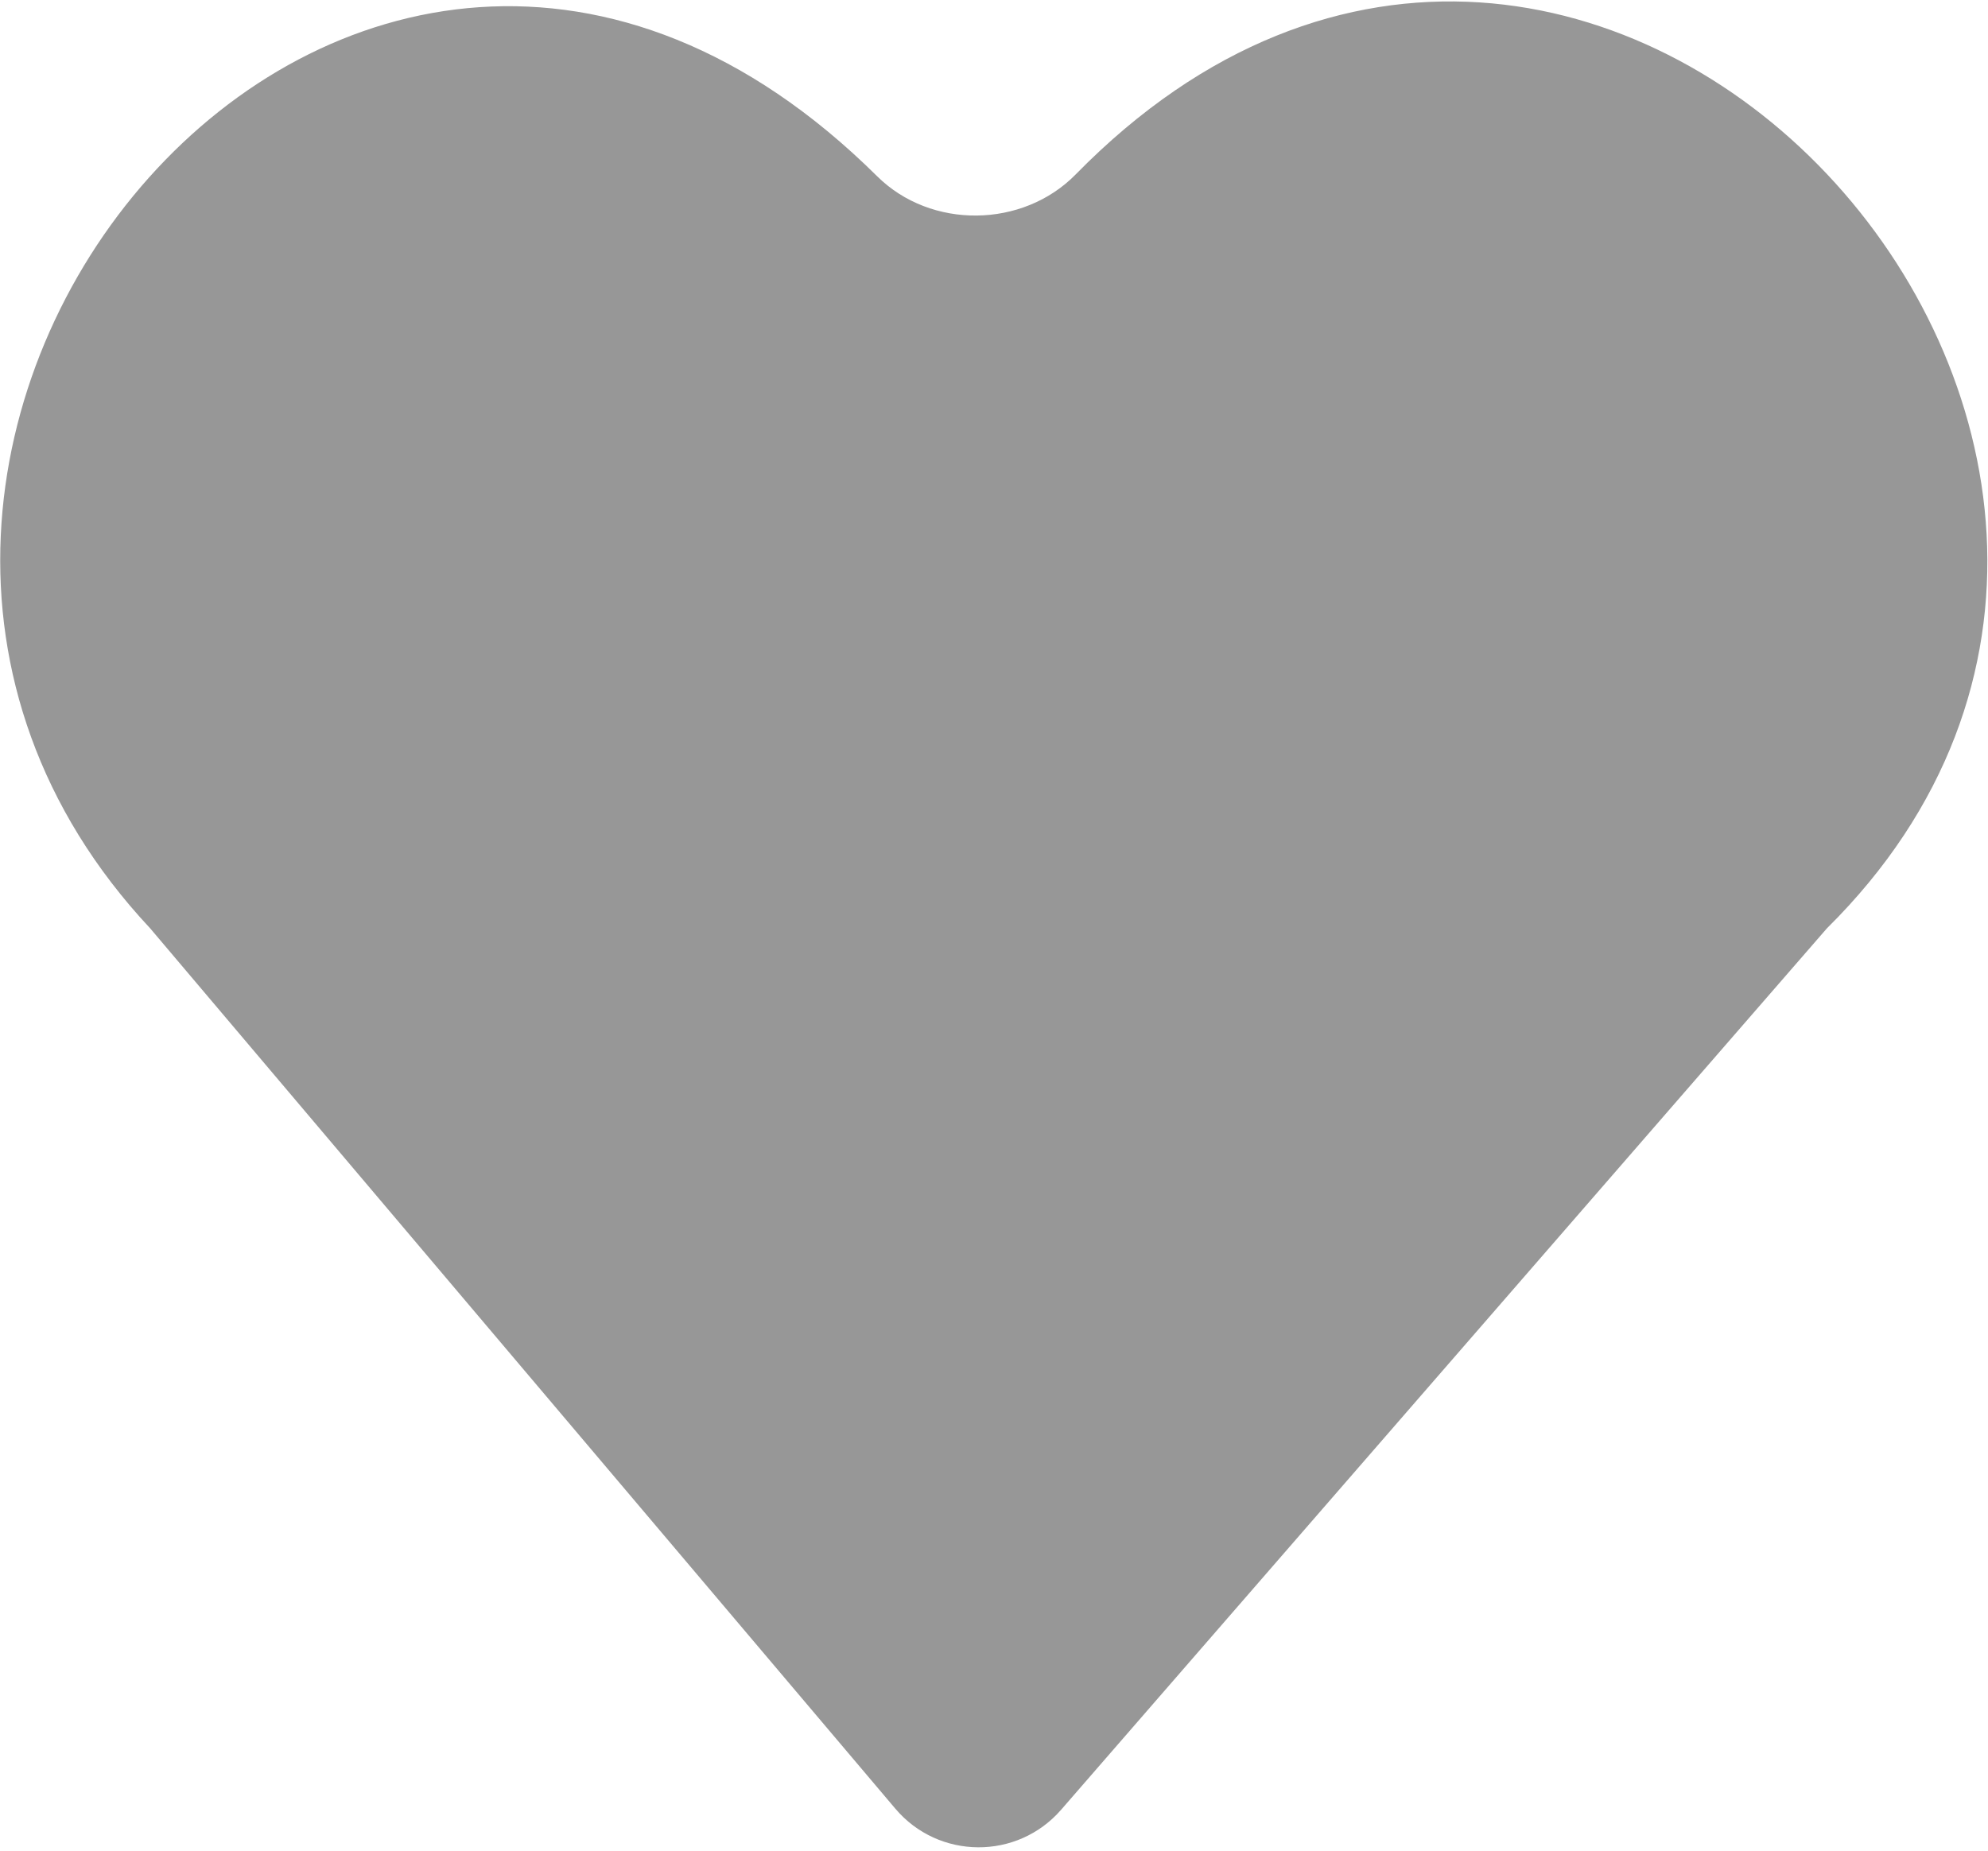 <svg width="364" height="339" viewBox="0 0 364 339" fill="none" xmlns="http://www.w3.org/2000/svg">
<path d="M27.5 170.003L163.932 331.201C171.853 340.56 186.255 340.653 194.296 331.396L334.5 170.003C423.215 82.225 291.602 -64.6 196.969 31.929C187.27 41.823 170.446 42.03 160.605 32.276C64.613 -62.862 -54.65 82.218 27.5 170.003Z" fill="#979797"/>
</svg>
